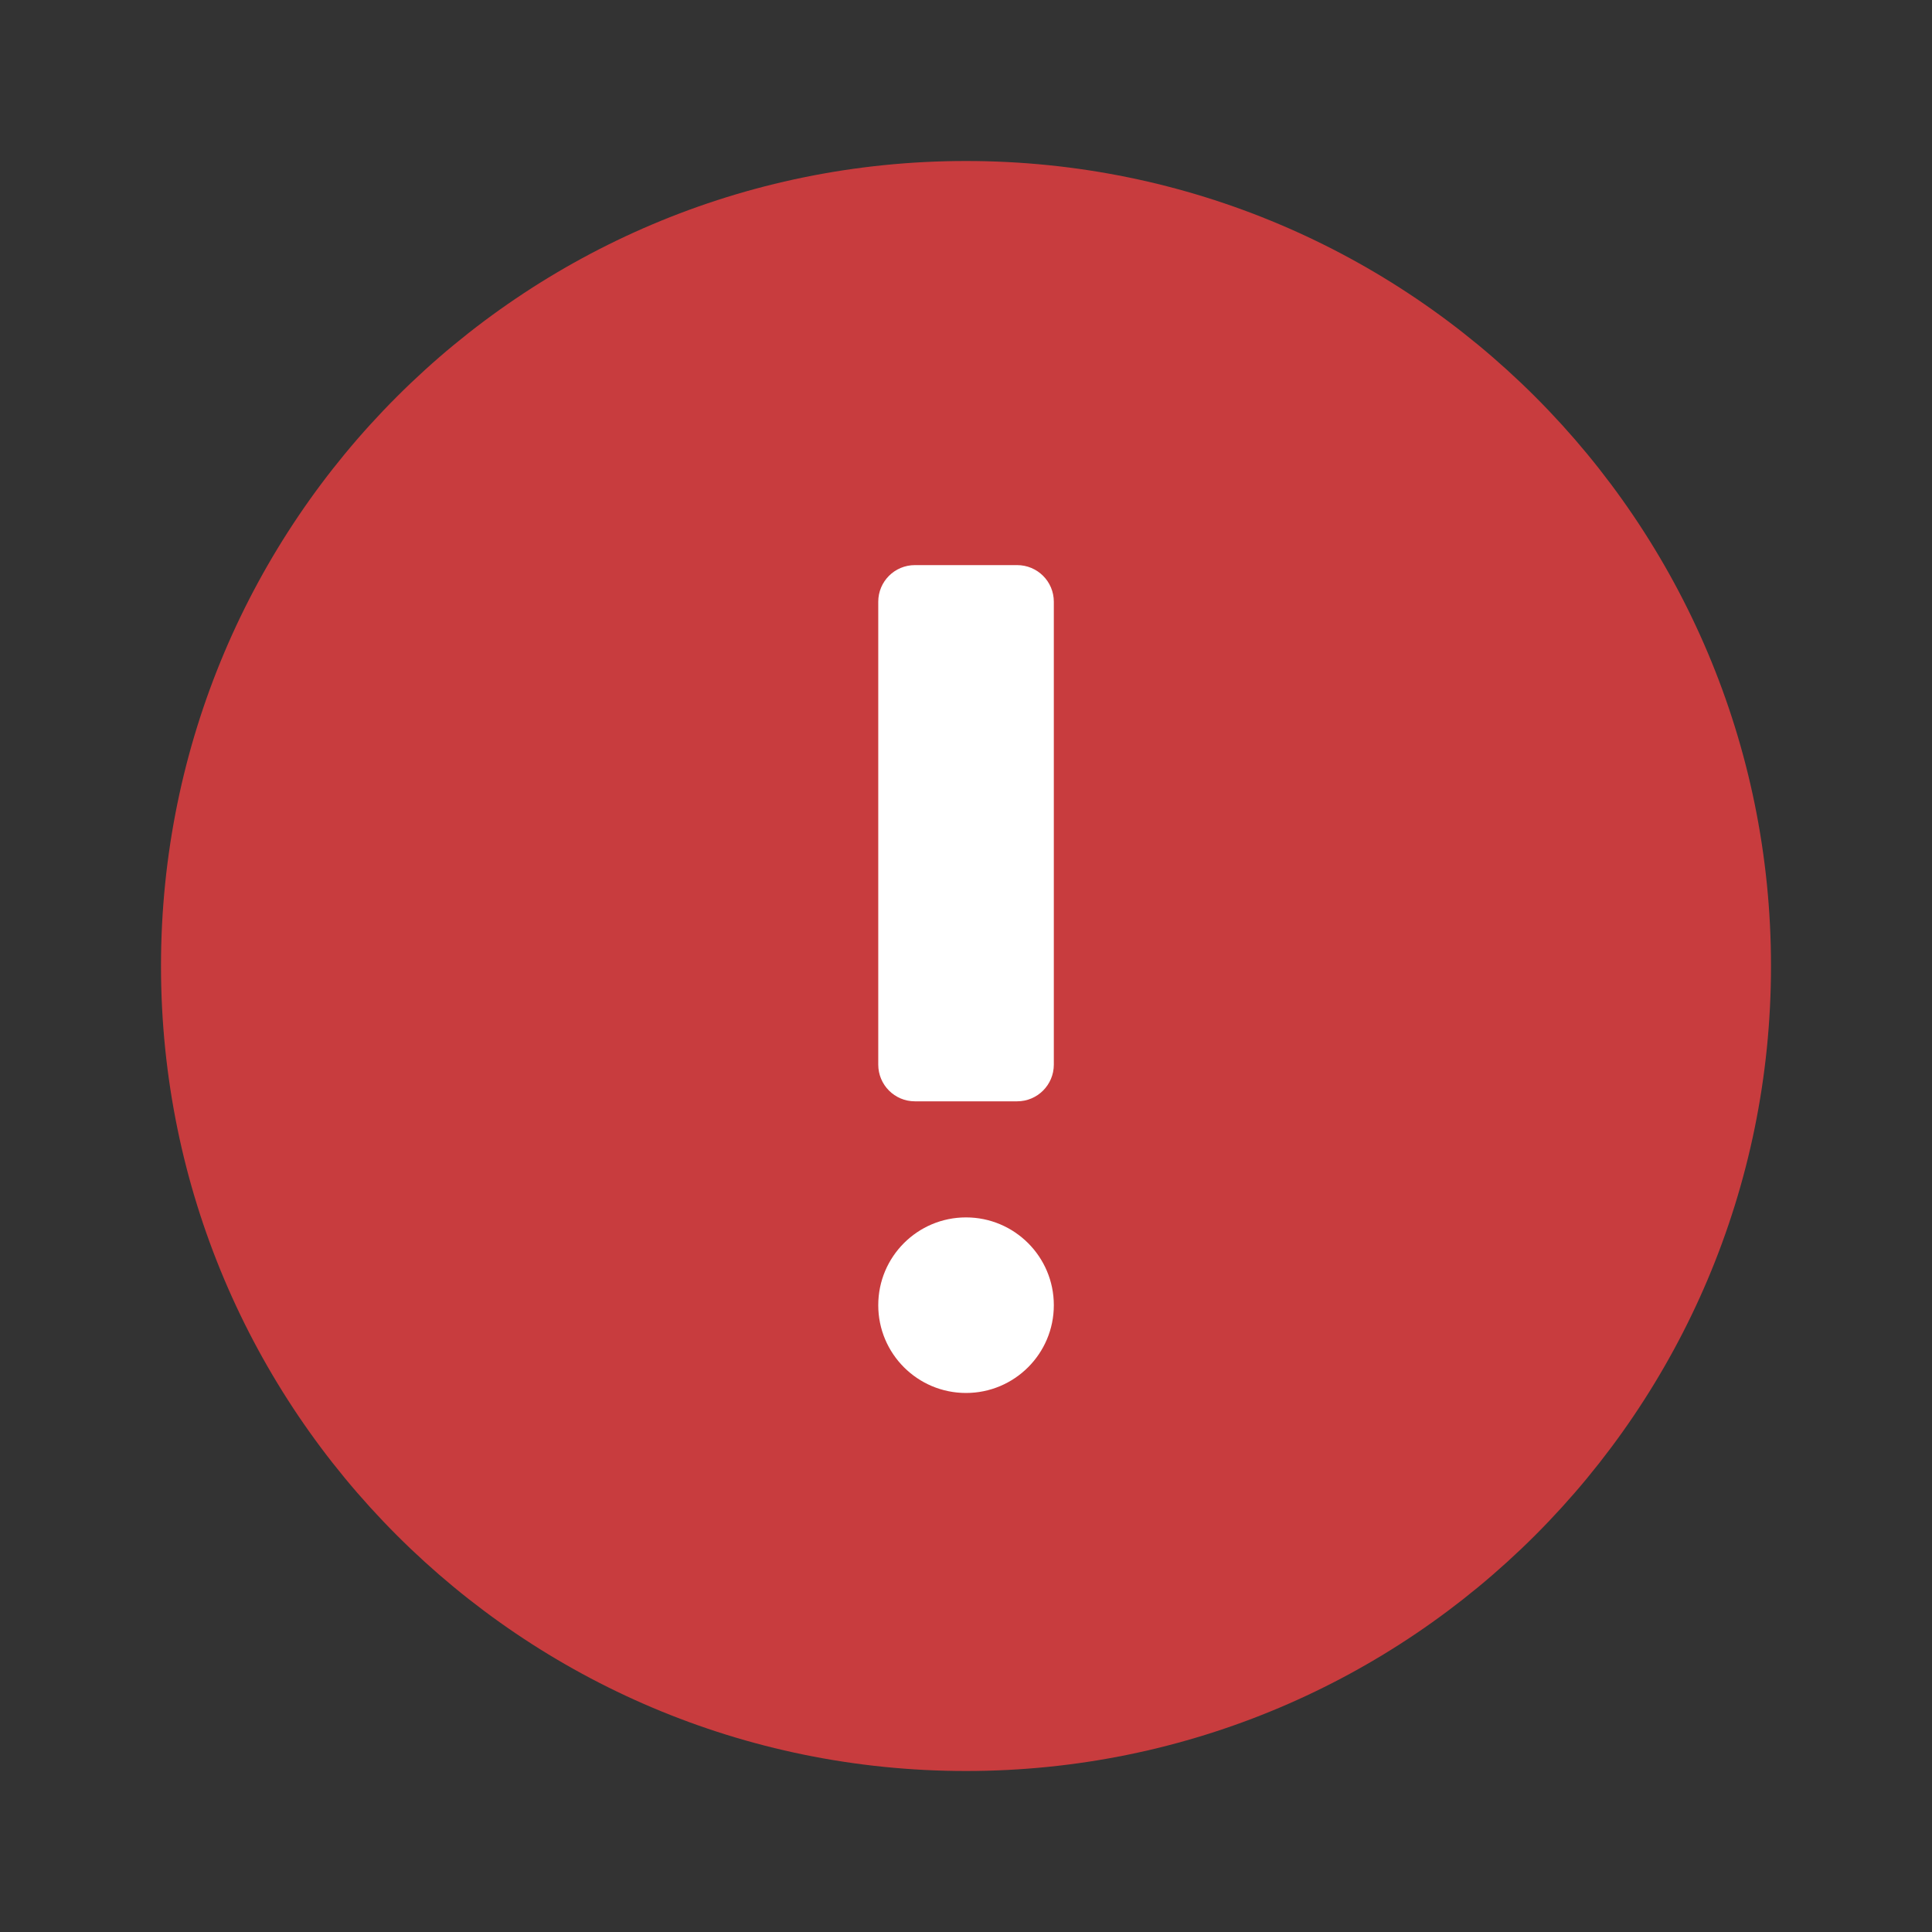 <svg width="24" height="24" viewBox="0 0 24 24" fill="none" xmlns="http://www.w3.org/2000/svg">
<rect x="0" y="0" width="24" height="24" fill="#333333" stroke="none"/>
<path d="M22 12C22 6.477 17.523 2 12 2C6.477 2 2 6.477 2 12C2 17.523 6.477 22 12 22C17.523 22 22 17.523 22 12Z" fill="#C83C3E"/>
<path d="M12.635 13.681H11.365C11.114 13.681 10.91 13.477 10.91 13.225V7.475C10.91 7.223 11.114 7.02 11.365 7.02H12.635C12.887 7.02 13.091 7.223 13.091 7.475V13.225C13.091 13.477 12.887 13.681 12.635 13.681Z" fill="white"/>
<path d="M12 17.304C11.398 17.304 10.91 16.816 10.91 16.214V16.213C10.91 15.611 11.398 15.123 12 15.123C12.602 15.123 13.091 15.611 13.091 16.213V16.214C13.091 16.816 12.602 17.304 12 17.304Z" fill="white"/>
</svg>
